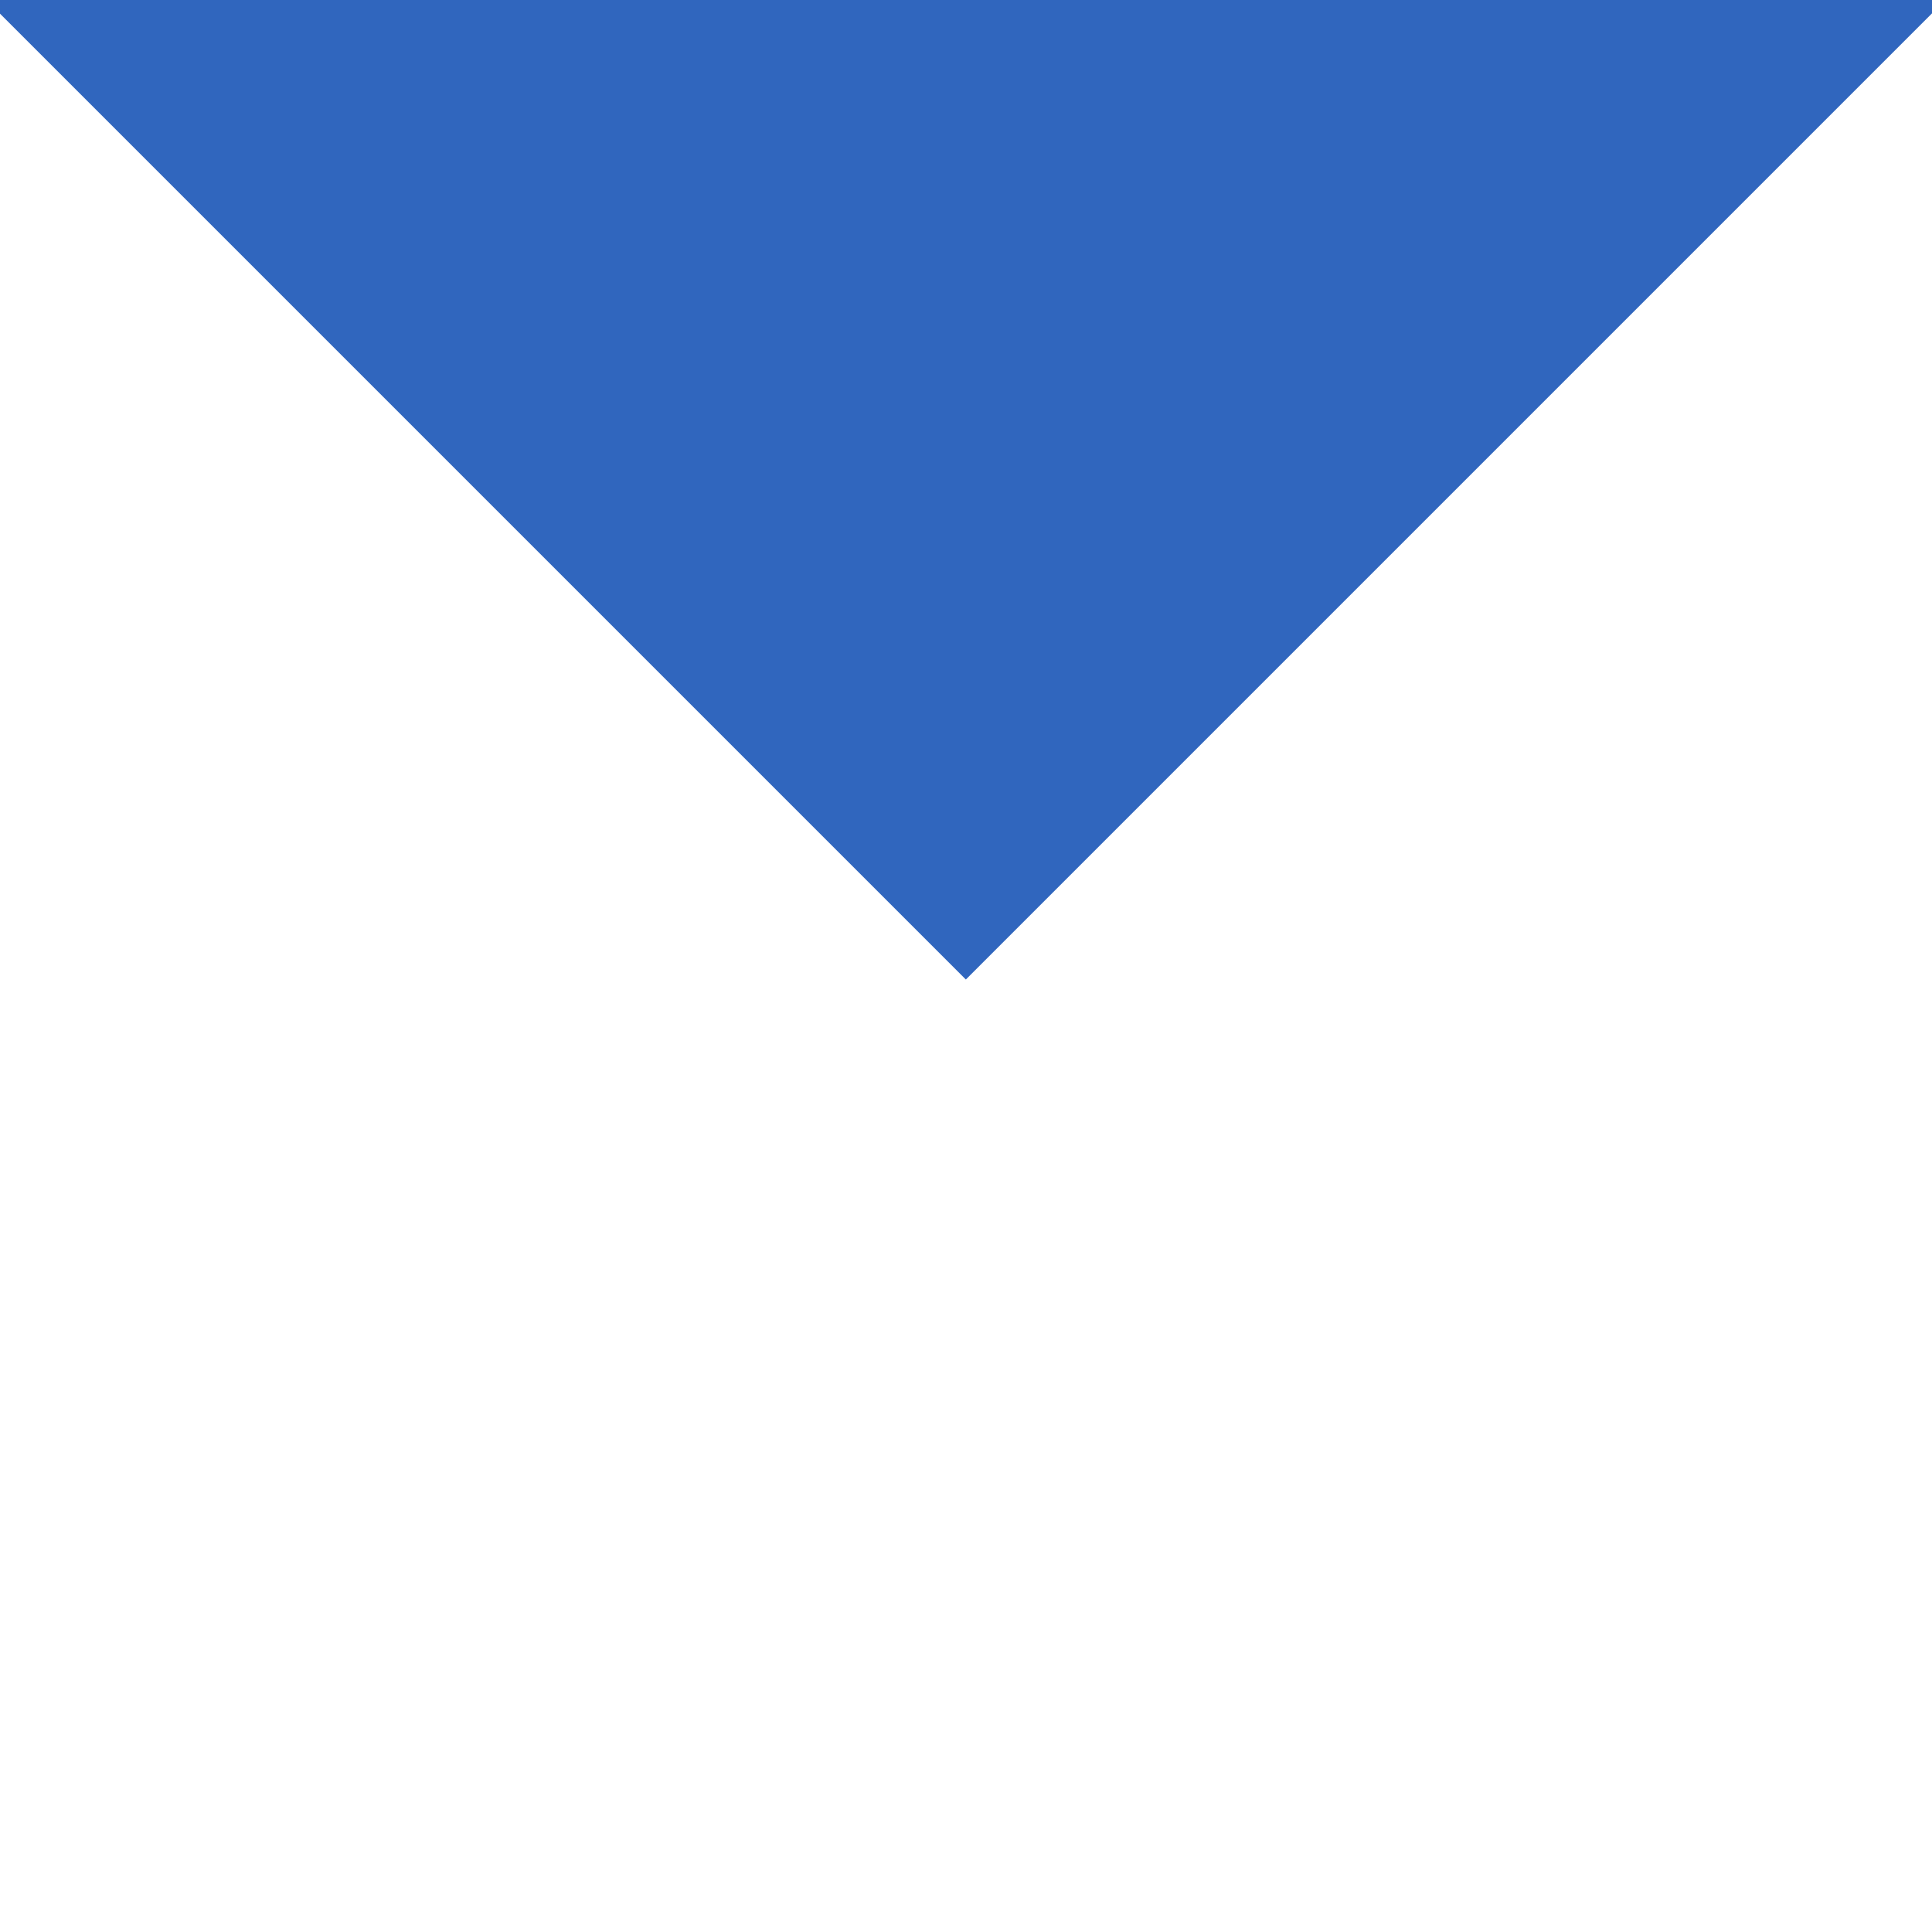 <?xml version="1.0" encoding="UTF-8" standalone="no"?>
<svg
   width="15"
   height="15"
   viewBox="0 0 100 100"
   version="1.1"
   id="svg951"
   sodipodi:docname="border_triangles.svg"
   inkscape:version="1.1 (c68e22c387, 2021-05-23)"
   xmlns:inkscape="http://www.inkscape.org/namespaces/inkscape"
   xmlns:sodipodi="http://sodipodi.sourceforge.net/DTD/sodipodi-0.dtd"
   xmlns:xlink="http://www.w3.org/1999/xlink"
   xmlns="http://www.w3.org/2000/svg"
   xmlns:svg="http://www.w3.org/2000/svg"
   xmlns:rdf="http://www.w3.org/1999/02/22-rdf-syntax-ns#"
   xmlns:cc="http://creativecommons.org/ns#"
   xmlns:dc="http://purl.org/dc/elements/1.1/">
  <defs
     id="defs955">
    <linearGradient
       id="linearGradient1685"
       x1="0"
       y1="0"
       x2="0"
       y2="1"
       gradientUnits="objectBoundingBox"
       spreadMethod="pad">
      <stop
         offset="0%"
         style="stop-color:#48e5c2;stop-opacity:1"
         id="stop1681" />
      <stop
         offset="100%"
         style="stop-color:#48e5c2;stop-opacity:0"
         id="stop1683" />
    </linearGradient>
    <linearGradient
       id="linearGradient1677"
       x1="0"
       y1="0"
       x2="0"
       y2="1"
       gradientUnits="objectBoundingBox"
       spreadMethod="pad">
      <stop
         offset="0%"
         style="stop-color:#3066BE;stop-opacity:1"
         id="stop1673" />
      <stop
         offset="100%"
         style="stop-color:#3066BE;stop-opacity:0.01"
         id="stop1675" />
    </linearGradient>
    <linearGradient
       id="linearGradient1671"
       x1="0"
       y1="0"
       x2="0"
       y2="1"
       gradientUnits="objectBoundingBox"
       spreadMethod="pad">
      <stop
         offset="0%"
         style="stop-color:#3066BE;stop-opacity:1"
         id="stop1667" />
      <stop
         offset="100%"
         style="stop-color:#3066BE;stop-opacity:0.01"
         id="stop1669" />
    </linearGradient>
    <linearGradient
       id="linearGradient1665"
       x1="0"
       y1="0"
       x2="0"
       y2="1"
       gradientUnits="objectBoundingBox"
       spreadMethod="pad">
      <stop
         offset="0%"
         style="stop-color:#3066BE;stop-opacity:1"
         id="stop1661" />
      <stop
         offset="100%"
         style="stop-color:#3066BE;stop-opacity:0.01"
         id="stop1663" />
    </linearGradient>
    <linearGradient
       id="linearGradient1659"
       x1="0"
       y1="0"
       x2="0"
       y2="1"
       gradientUnits="objectBoundingBox"
       spreadMethod="pad">
      <stop
         offset="0%"
         style="stop-color:#3066BE;stop-opacity:1"
         id="stop1655" />
      <stop
         offset="100%"
         style="stop-color:#3066BE;stop-opacity:0.01"
         id="stop1657" />
    </linearGradient>
    <linearGradient
       id="linearGradient1653"
       x1="0"
       y1="0"
       x2="0"
       y2="1"
       gradientUnits="objectBoundingBox"
       spreadMethod="pad">
      <stop
         offset="0%"
         style="stop-color:#3066BE;stop-opacity:1"
         id="stop1649" />
      <stop
         offset="100%"
         style="stop-color:#3066BE;stop-opacity:0.01"
         id="stop1651" />
    </linearGradient>
    <linearGradient
       id="linearGradient1647"
       x1="0"
       y1="0"
       x2="0"
       y2="1"
       gradientUnits="objectBoundingBox"
       spreadMethod="pad">
      <stop
         offset="0%"
         style="stop-color:#3066BE;stop-opacity:1"
         id="stop1643" />
      <stop
         offset="100%"
         style="stop-color:#222222;stop-opacity:0"
         id="stop1645" />
    </linearGradient>
    <linearGradient
       id="linearGradient1641"
       x1="0"
       y1="0"
       x2="0"
       y2="1"
       gradientUnits="objectBoundingBox"
       spreadMethod="pad">
      <stop
         offset="0%"
         style="stop-color:#3066BE;stop-opacity:1"
         id="stop1637" />
      <stop
         offset="100%"
         style="stop-color:#333333;stop-opacity:0"
         id="stop1639" />
    </linearGradient>
    <linearGradient
       id="linearGradient1633"
       x1="0"
       y1="0"
       x2="0"
       y2="1"
       gradientUnits="objectBoundingBox"
       spreadMethod="pad">
      <stop
         offset="0%"
         style="stop-color:#2f66be;stop-opacity:1"
         id="stop1629" />
      <stop
         offset="100%"
         style="stop-color:#3066BE;stop-opacity:0"
         id="stop1631" />
    </linearGradient>
    <linearGradient
       id="linearGradient1627"
       x1="0"
       y1="0"
       x2="0"
       y2="1"
       gradientUnits="objectBoundingBox"
       spreadMethod="pad">
      <stop
         offset="0%"
         style="stop-color:#2f66be;stop-opacity:1"
         id="stop1623" />
      <stop
         offset="100%"
         style="stop-color:#3066BE;stop-opacity:0"
         id="stop1625" />
    </linearGradient>
    <linearGradient
       id="linearGradient1621"
       x1="0"
       y1="0"
       x2="0"
       y2="1"
       gradientUnits="objectBoundingBox"
       spreadMethod="pad">
      <stop
         offset="0%"
         style="stop-color:#2f66be;stop-opacity:1"
         id="stop1617" />
      <stop
         offset="100%"
         style="stop-color:#3066BE;stop-opacity:0"
         id="stop1619" />
    </linearGradient>
    <linearGradient
       id="linearGradient1615"
       x1="0"
       y1="0"
       x2="0"
       y2="1"
       gradientUnits="objectBoundingBox"
       spreadMethod="pad">
      <stop
         offset="0%"
         style="stop-color:#3166be;stop-opacity:1"
         id="stop1611" />
      <stop
         offset="100%"
         style="stop-color:#3066BE;stop-opacity:0"
         id="stop1613" />
    </linearGradient>
    <linearGradient
       id="linearGradient1609"
       x1="0"
       y1="0"
       x2="0"
       y2="1"
       gradientUnits="objectBoundingBox"
       spreadMethod="pad">
      <stop
         offset="0%"
         style="stop-color:#3166be;stop-opacity:1"
         id="stop1605" />
      <stop
         offset="100%"
         style="stop-color:#3066BE;stop-opacity:0"
         id="stop1607" />
    </linearGradient>
    <linearGradient
       id="linearGradient1603"
       x1="0"
       y1="0"
       x2="0"
       y2="1"
       gradientUnits="objectBoundingBox"
       spreadMethod="pad">
      <stop
         offset="0%"
         style="stop-color:#3166be;stop-opacity:1"
         id="stop1599" />
      <stop
         offset="100%"
         style="stop-color:#3066BE;stop-opacity:0"
         id="stop1601" />
    </linearGradient>
    <linearGradient
       id="linearGradient1597"
       x1="0"
       y1="0"
       x2="0"
       y2="1"
       gradientUnits="objectBoundingBox"
       spreadMethod="pad">
      <stop
         offset="0%"
         style="stop-color:#3166be;stop-opacity:1"
         id="stop1593" />
      <stop
         offset="100%"
         style="stop-color:#3066BE;stop-opacity:0"
         id="stop1595" />
    </linearGradient>
    <linearGradient
       id="linearGradient1591"
       x1="0"
       y1="0"
       x2="0"
       y2="1"
       gradientUnits="objectBoundingBox"
       spreadMethod="pad">
      <stop
         offset="0%"
         style="stop-color:#3166be;stop-opacity:1"
         id="stop1587" />
      <stop
         offset="100%"
         style="stop-color:#3066BE;stop-opacity:0"
         id="stop1589" />
    </linearGradient>
    <linearGradient
       id="linearGradient1585"
       x1="0"
       y1="0"
       x2="0"
       y2="1"
       gradientUnits="objectBoundingBox"
       spreadMethod="pad">
      <stop
         offset="0%"
         style="stop-color:#333333;stop-opacity:1"
         id="stop1581" />
      <stop
         offset="100%"
         style="stop-color:#3066BE;stop-opacity:0"
         id="stop1583" />
    </linearGradient>
    <linearGradient
       id="linearGradient1579"
       x1="0"
       y1="0"
       x2="0"
       y2="1"
       gradientUnits="objectBoundingBox"
       spreadMethod="pad">
      <stop
         offset="0%"
         style="stop-color:#330066;stop-opacity:0.4"
         id="stop1575" />
      <stop
         offset="100%"
         style="stop-color:#3066BE;stop-opacity:0"
         id="stop1577" />
    </linearGradient>
    <linearGradient
       id="linearGradient1573"
       x1="0"
       y1="0"
       x2="0"
       y2="1"
       gradientUnits="objectBoundingBox"
       spreadMethod="pad">
      <stop
         offset="0%"
         style="stop-color:#333333;stop-opacity:1"
         id="stop1569" />
      <stop
         offset="100%"
         style="stop-color:#3066BE;stop-opacity:0"
         id="stop1571" />
    </linearGradient>
    <linearGradient
       id="linearGradient1567"
       x1="0"
       y1="0"
       x2="0"
       y2="1"
       gradientUnits="objectBoundingBox"
       spreadMethod="pad">
      <stop
         offset="0%"
         style="stop-color:#330066;stop-opacity:0.4"
         id="stop1563" />
      <stop
         offset="100%"
         style="stop-color:#3066BE;stop-opacity:0"
         id="stop1565" />
    </linearGradient>
    <linearGradient
       id="linearGradient1561"
       x1="0"
       y1="0"
       x2="0"
       y2="1"
       gradientUnits="objectBoundingBox"
       spreadMethod="pad">
      <stop
         offset="0%"
         style="stop-color:#333333;stop-opacity:1"
         id="stop1557" />
      <stop
         offset="100%"
         style="stop-color:#3066BE;stop-opacity:0"
         id="stop1559" />
    </linearGradient>
    <linearGradient
       id="linearGradient1555"
       x1="0"
       y1="0"
       x2="0"
       y2="1"
       gradientUnits="objectBoundingBox"
       spreadMethod="pad">
      <stop
         offset="0%"
         style="stop-color:#37c4a5;stop-opacity:1"
         id="stop1551" />
      <stop
         offset="100%"
         style="stop-color:#3066BE;stop-opacity:0"
         id="stop1553" />
    </linearGradient>
    <linearGradient
       id="linearGradient1549"
       x1="0"
       y1="0"
       x2="0"
       y2="1"
       gradientUnits="objectBoundingBox"
       spreadMethod="pad">
      <stop
         offset="0%"
         style="stop-color:#37c4a5;stop-opacity:1"
         id="stop1545" />
      <stop
         offset="100%"
         style="stop-color:#3066BE;stop-opacity:0"
         id="stop1547" />
    </linearGradient>
    <linearGradient
       id="linearGradient1543"
       x1="0"
       y1="0"
       x2="0"
       y2="1"
       gradientUnits="objectBoundingBox"
       spreadMethod="pad">
      <stop
         offset="0%"
         style="stop-color:#37c4a5;stop-opacity:1"
         id="stop1539" />
      <stop
         offset="100%"
         style="stop-color:#3066BE;stop-opacity:0"
         id="stop1541" />
    </linearGradient>
    <linearGradient
       id="linearGradient1537"
       x1="0"
       y1="0"
       x2="0"
       y2="1"
       gradientUnits="objectBoundingBox"
       spreadMethod="pad">
      <stop
         offset="0%"
         style="stop-color:#37c4a5;stop-opacity:1"
         id="stop1533" />
      <stop
         offset="100%"
         style="stop-color:#3066BE;stop-opacity:0"
         id="stop1535" />
    </linearGradient>
    <linearGradient
       id="linearGradient1531"
       x1="0%"
       y1="0%"
       x2="100%"
       y2="0%">
      <stop
         offset="0%"
         style="stop-color:#48e5c2;stop-opacity:1"
         id="stop1527" />
      <stop
         offset="100%"
         style="stop-color:#48e5c2;stop-opacity:0"
         id="stop1529" />
    </linearGradient>
    <linearGradient
       id="g2"
       x1="0%"
       y1="0%"
       x2="0%"
       y2="100%">
      <stop
         offset="0%"
         style="stop-color:#3066BE;stop-opacity:1"
         id="stop1520" />
      <stop
         offset="100%"
         style="stop-color:#3066BE;stop-opacity:0"
         id="stop1522" />
    </linearGradient>
  </defs>
  <sodipodi:namedview
     pagecolor="#ffffff"
     bordercolor="#666666"
     borderopacity="1"
     objecttolerance="10"
     gridtolerance="10"
     guidetolerance="10"
     inkscape:pageopacity="0"
     inkscape:pageshadow="2"
     inkscape:window-width="1898"
     inkscape:window-height="1000"
     id="namedview953"
     showgrid="false"
     inkscape:zoom="57.466667"
     inkscape:cx="7.5609048"
     inkscape:cy="4.6113689"
     inkscape:window-x="0"
     inkscape:window-y="0"
     inkscape:window-maximized="0"
     inkscape:current-layer="g949"
     inkscape:pagecheckerboard="0" />
  <linearGradient
     id="g1"
     x1="0%"
     y1="0%"
     x2="100%"
     y2="0%">
    <stop
       offset="0%"
       style="stop-color:#3066BE;stop-opacity:1"
       id="stop926" />
    <stop
       offset="100%"
       style="stop-color:#3066BE;stop-opacity:0"
       id="stop928" />
  </linearGradient>
  <linearGradient
     id="g2-6"
     x1="0"
     y1="0"
     x2="0"
     y2="1"
     gradientUnits="objectBoundingBox"
     spreadMethod="pad"
     xlink:href="#linearGradient1677">
    <stop
       offset="0%"
       style="stop-color:#3066BE;stop-opacity:1"
       id="stop931" />
    <stop
       offset="100%"
       style="stop-color:#3066BE;stop-opacity:0"
       id="stop933" />
  </linearGradient>
  <radialGradient
     id="g3"
     cx="0"
     cy="0"
     r="1"
     fx="0"
     fy="0"
     fr="0"
     gradientUnits="objectBoundingBox"
     spreadMethod="pad">
    <stop
       offset="0%"
       style="stop-color:#48e5c2;stop-opacity:1"
       id="stop936" />
    <stop
       offset="100%"
       style="stop-color:#48e5c2;stop-opacity:0"
       id="stop938" />
  </radialGradient>
  <g
     transform="rotate(45) translate(21.2 -49.5)"
     id="g949">
    <rect
       x="-50%"
       y="-50%"
       width="100"
       height="100%"
       fill="#fff"
       id="rect941"
       style="fill:#3066be;fill-opacity:1" />
  </g>
</svg>
